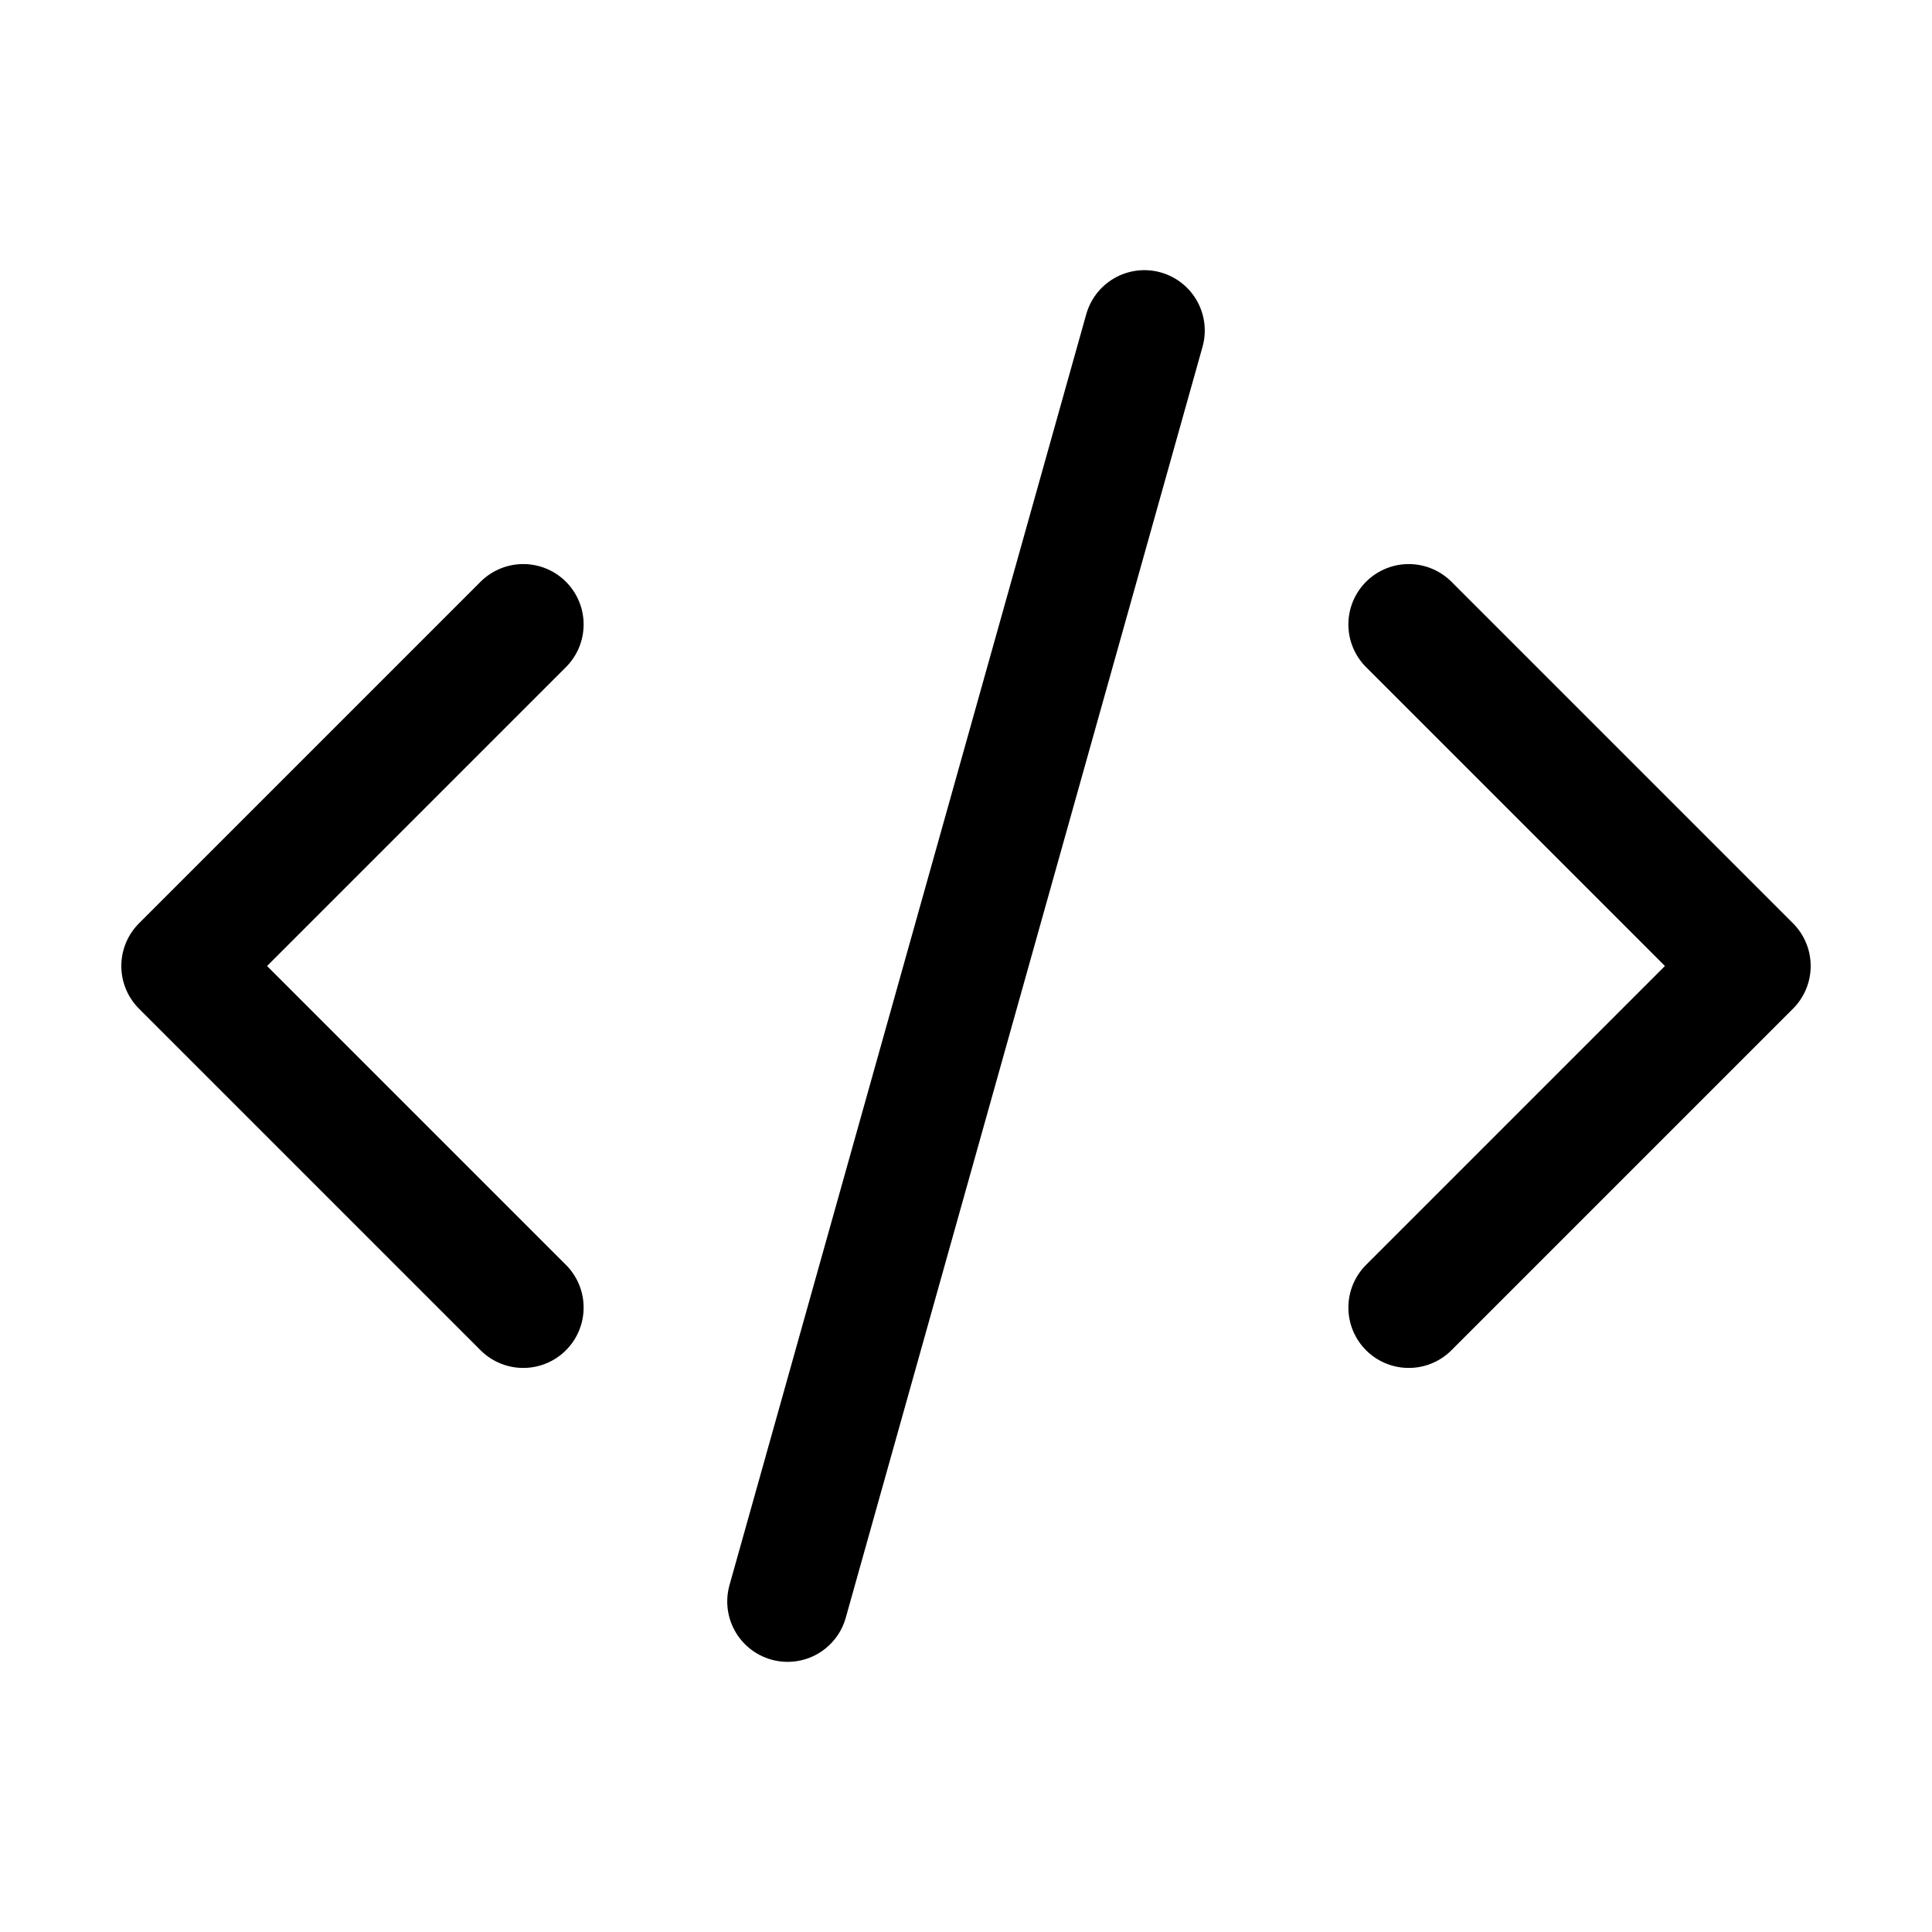 <svg xmlns="http://www.w3.org/2000/svg" width="24" height="24" fill="none" viewBox="0 0 24 24">
    <path stroke="currentColor" stroke-linecap="round" stroke-linejoin="round" stroke-width="1.5" d="M14.216 4.106 9.784 19.894M6.5 7.757 2.257 12 6.5 16.243m11-8.486L21.743 12 17.5 16.243"/>
</svg>